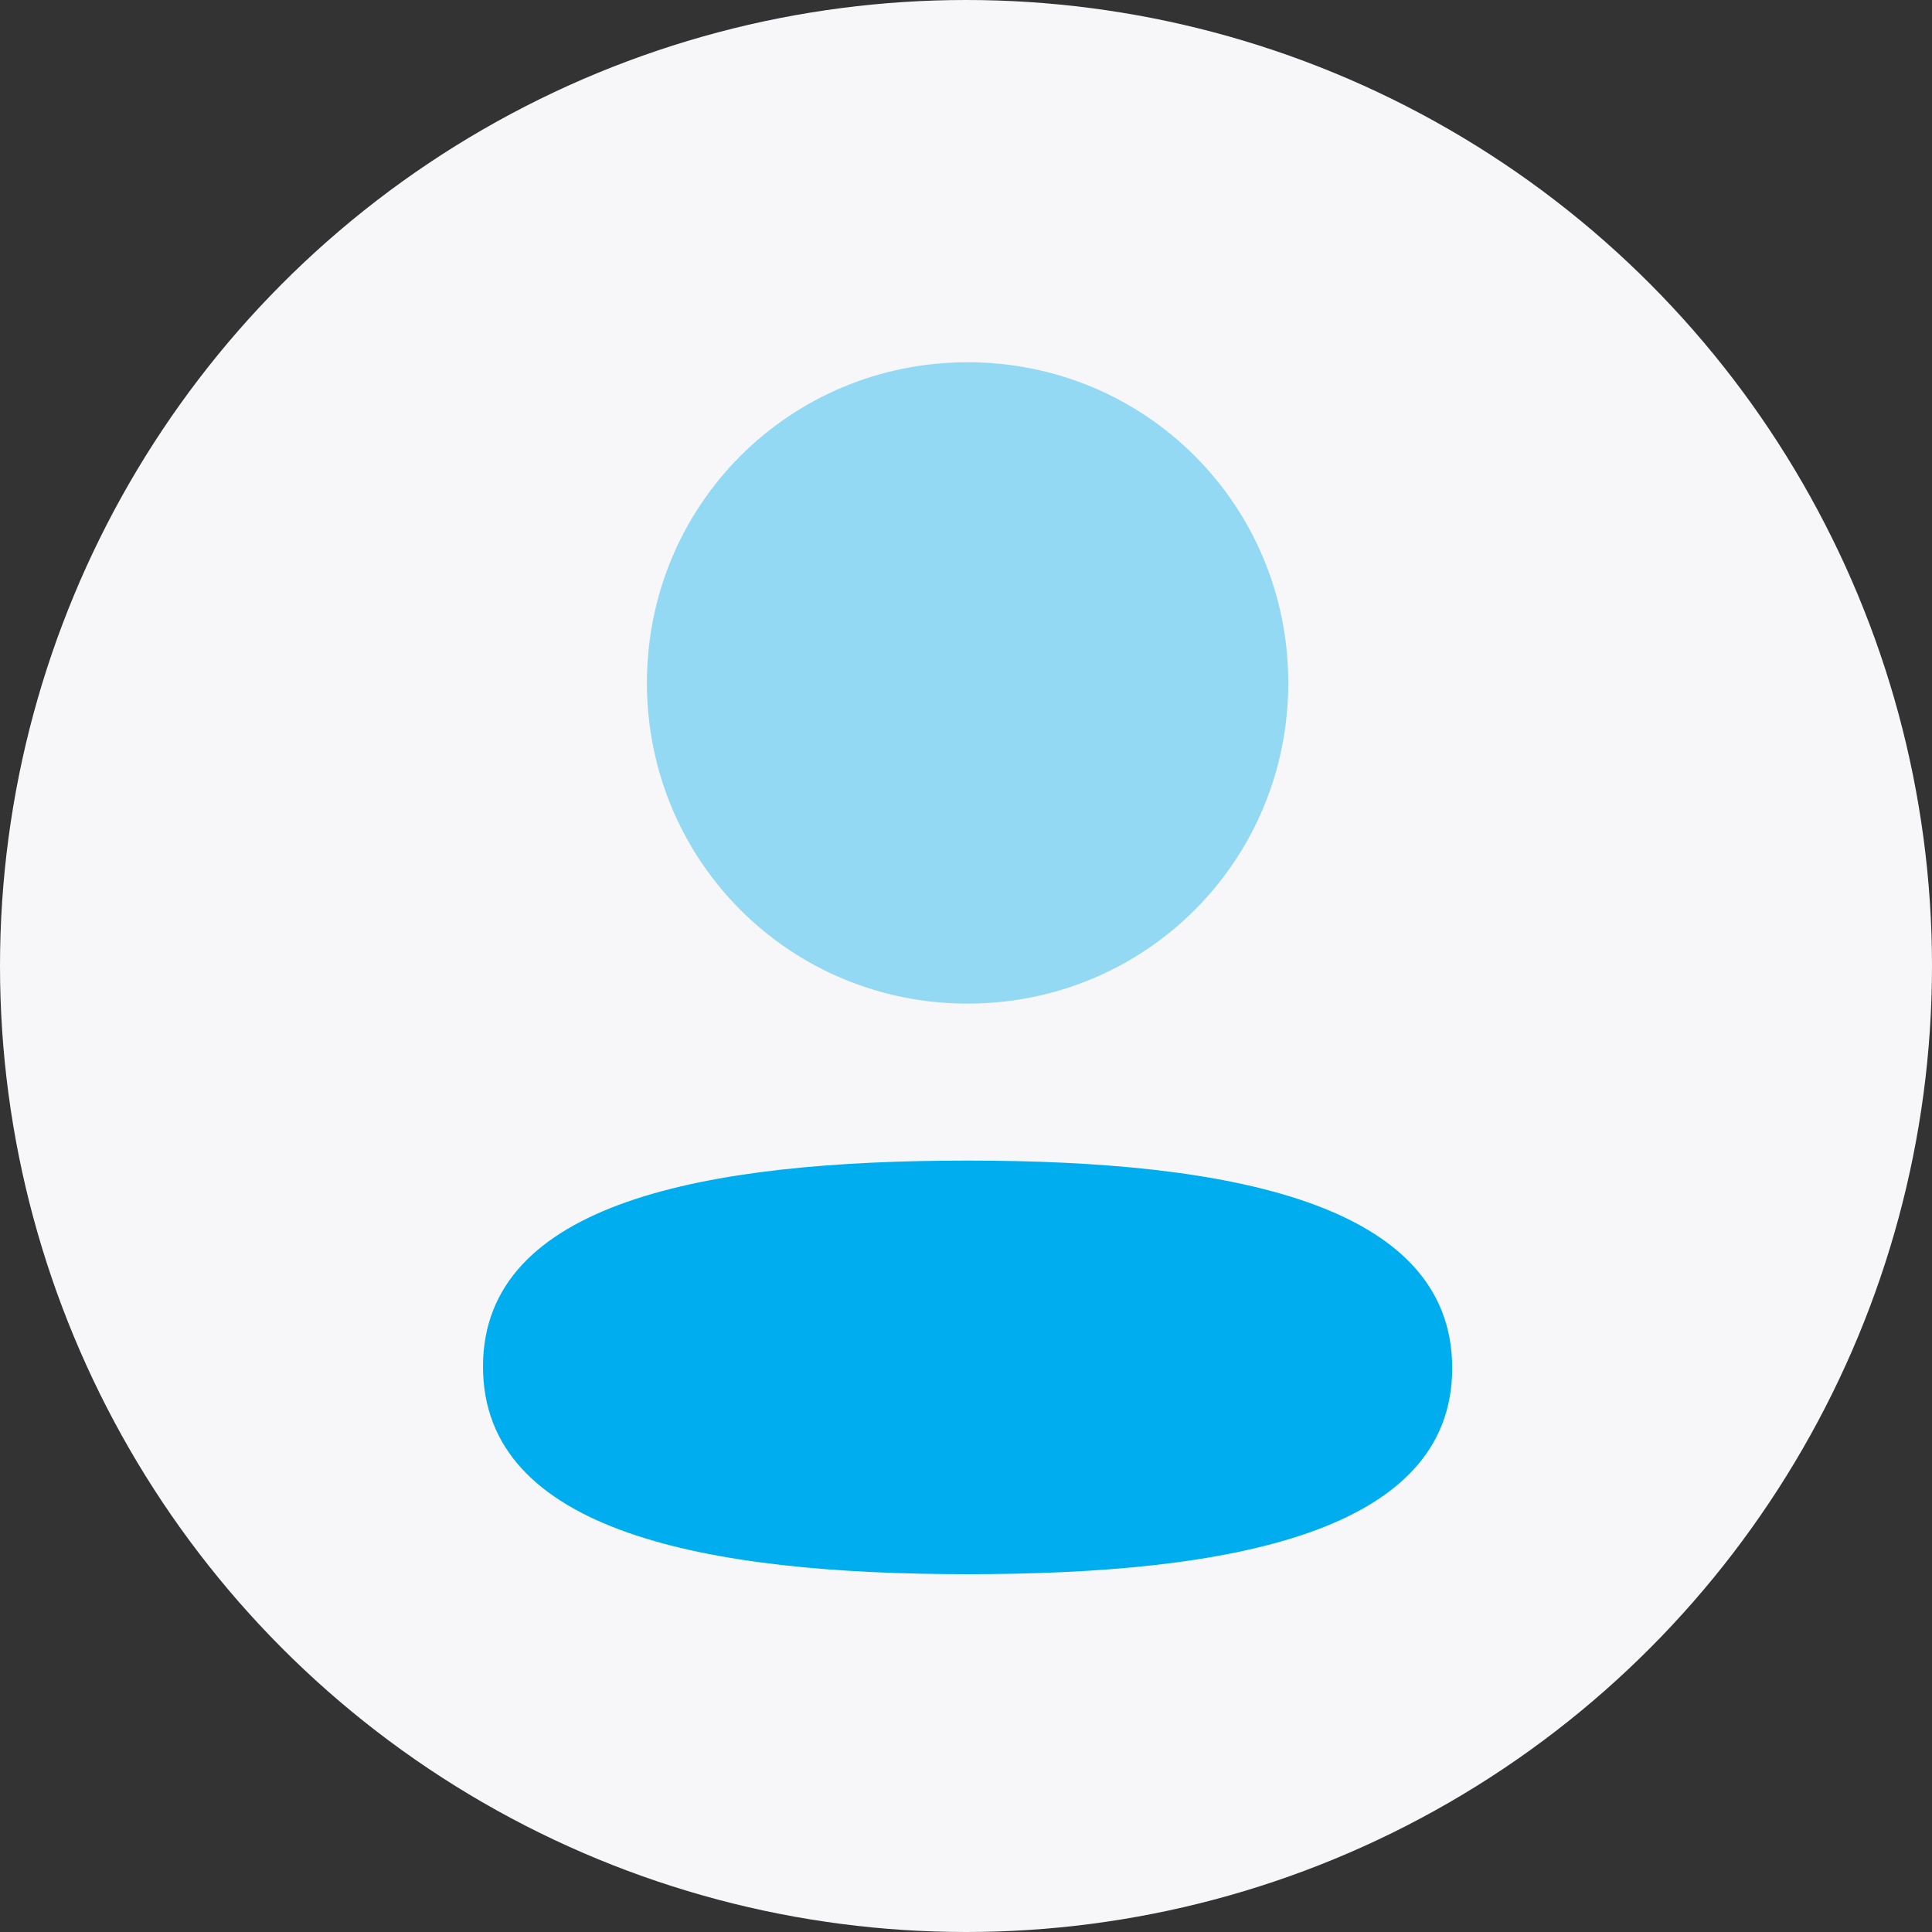 <svg width="64" height="64" viewBox="0 0 64 64" fill="none" xmlns="http://www.w3.org/2000/svg">
<rect x="0" y="0" width="64" height="64" fill="#333333" stroke="none"/>
<circle cx="32" cy="32" r="32" fill="#F7F7F9"/>
<path d="M32.053 38.446C23.395 38.446 16 39.811 16 45.271C16 50.733 23.349 52.147 32.053 52.147C40.711 52.147 48.106 50.783 48.106 45.322C48.106 39.859 40.759 38.446 32.053 38.446Z" fill="#00AEEF"/>
<path opacity="0.4" d="M32.053 33.246C37.95 33.246 42.676 28.518 42.676 22.623C42.676 16.727 37.95 12 32.053 12C26.157 12 21.43 16.727 21.43 22.623C21.43 28.518 26.157 33.246 32.053 33.246Z" fill="#00AEEF"/>
</svg>
